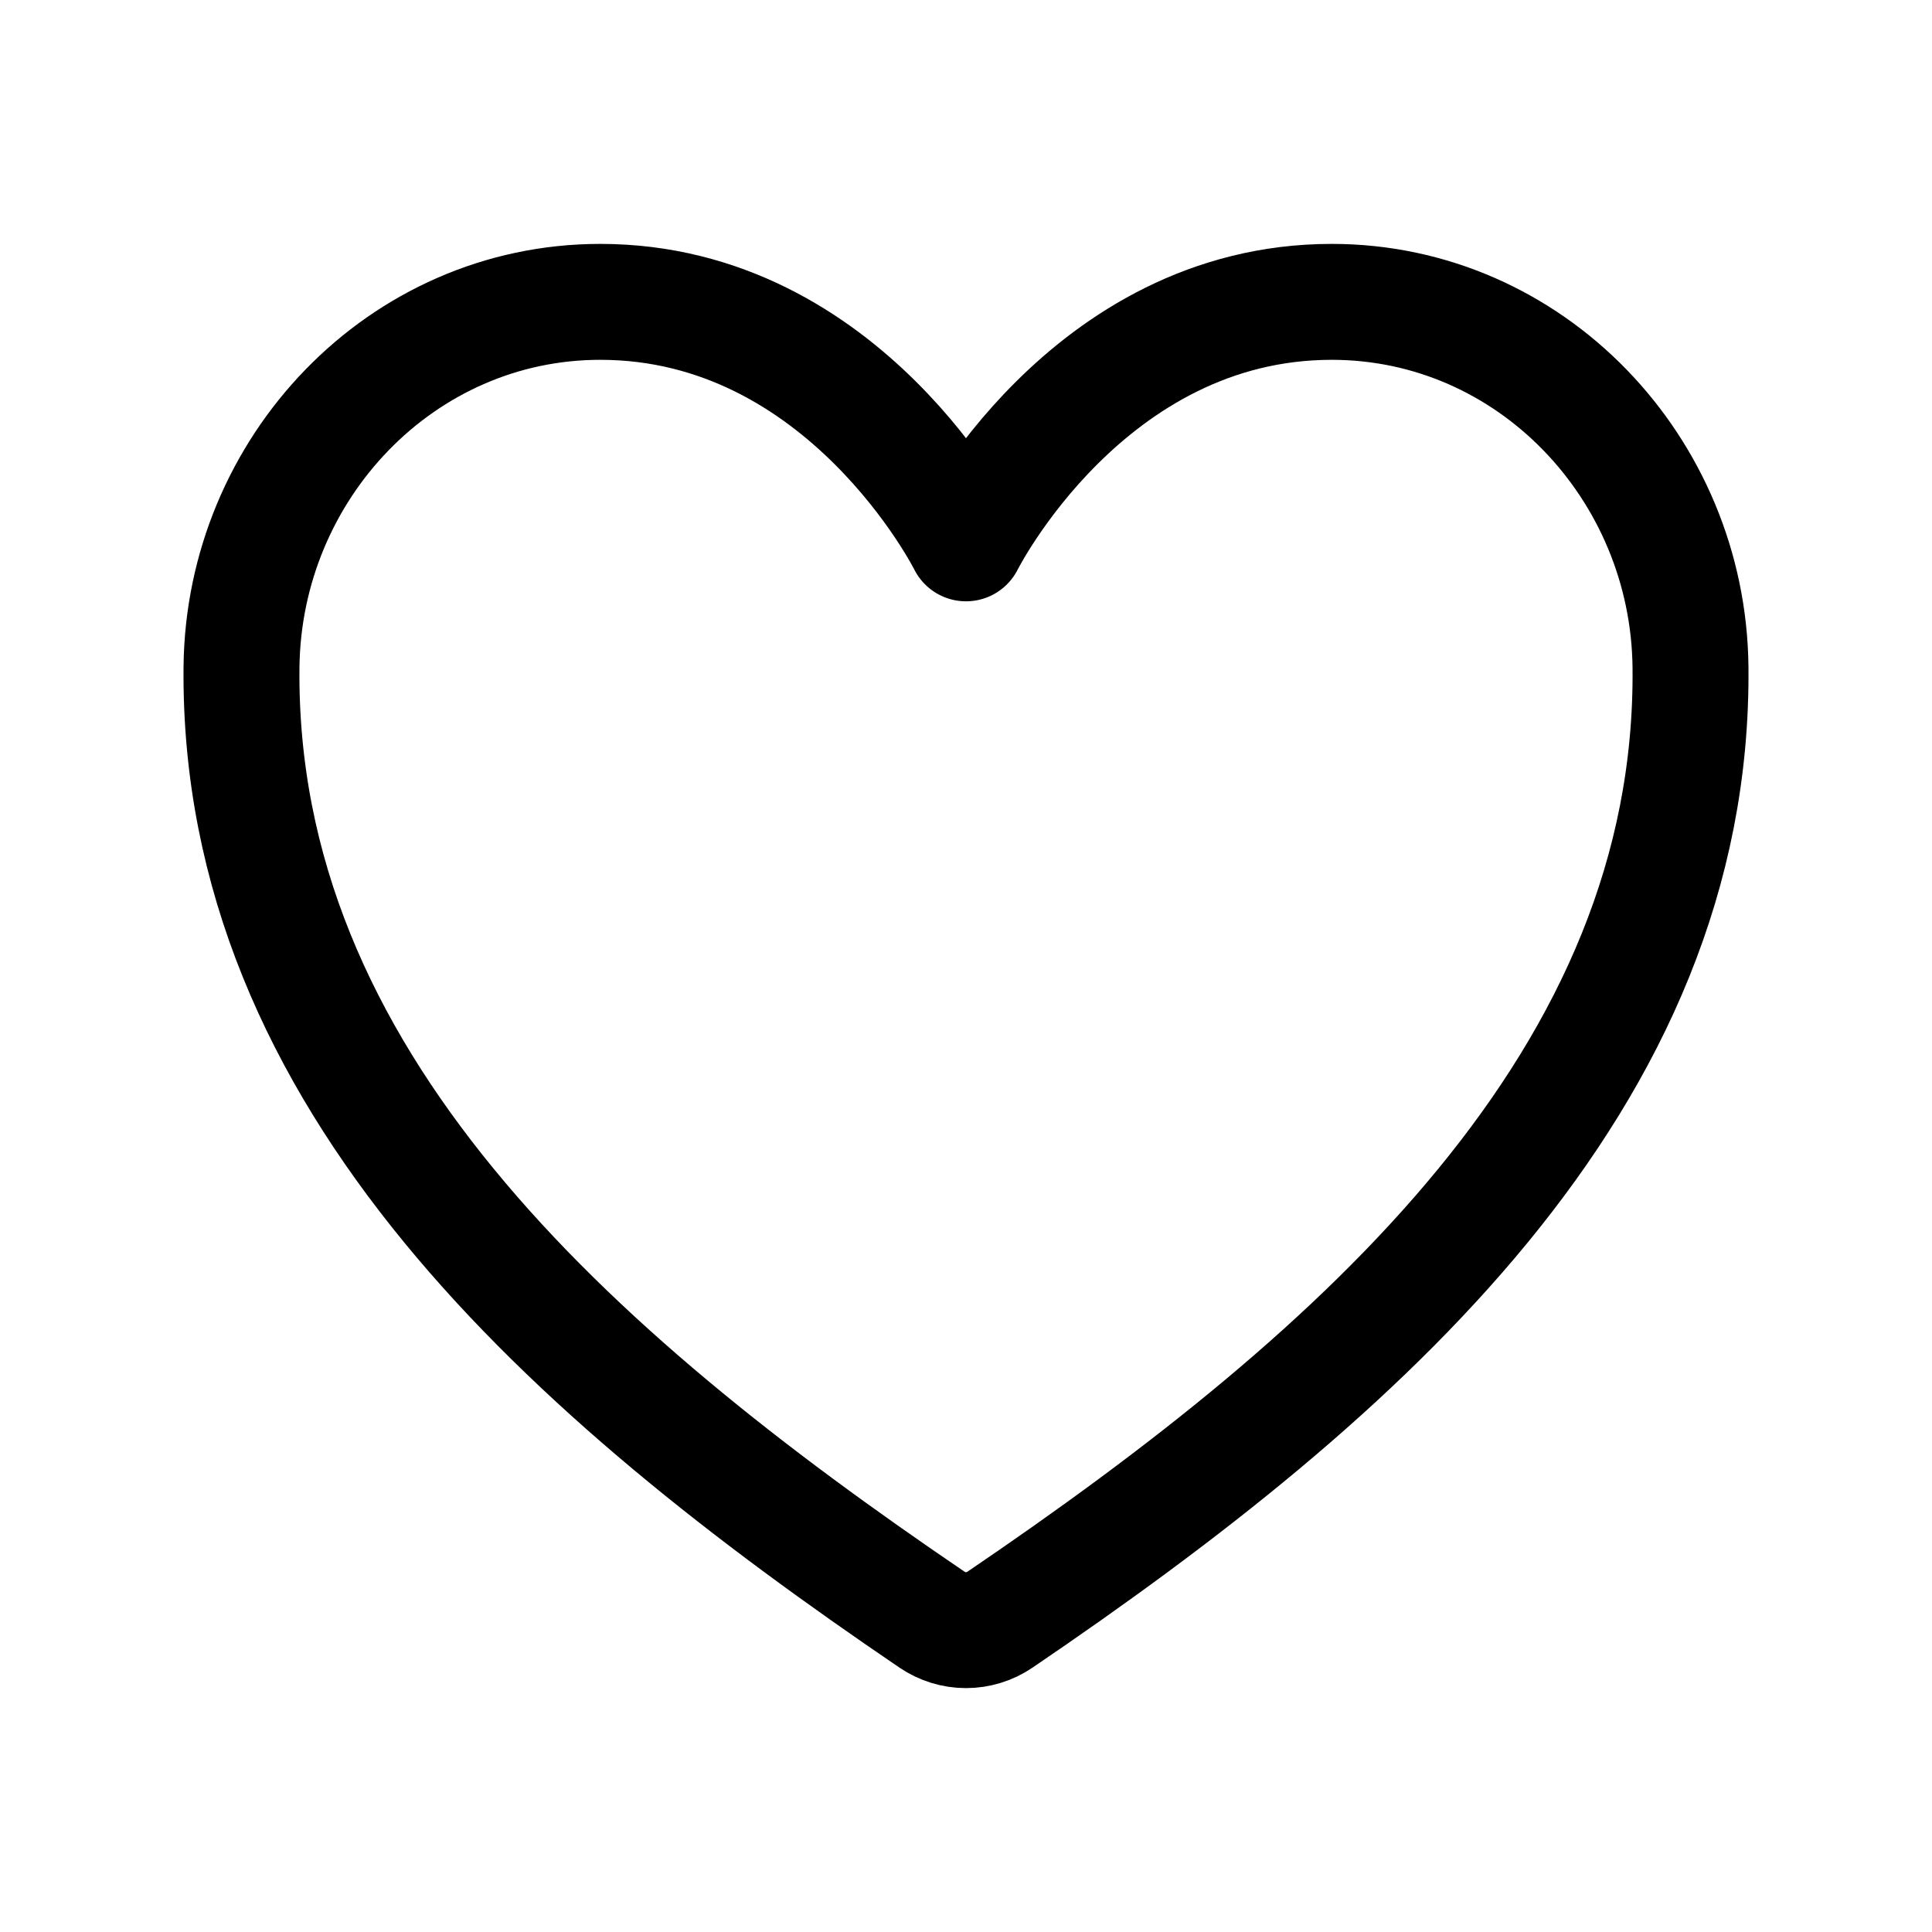 <svg width="50" height="50" viewBox="0 0 50 50" fill="none" xmlns="http://www.w3.org/2000/svg">
<path d="M34.465 7.812C28.125 7.812 25 14.062 25 14.062C25 14.062 21.875 7.812 15.535 7.812C10.383 7.812 6.303 12.123 6.25 17.267C6.143 27.943 14.72 35.536 24.121 41.917C24.38 42.093 24.686 42.188 25 42.188C25.314 42.188 25.62 42.093 25.879 41.917C35.279 35.536 43.856 27.943 43.75 17.267C43.697 12.123 39.617 7.812 34.465 7.812Z" stroke="black" stroke-width="3" stroke-linecap="round" stroke-linejoin="round"/>
</svg>
